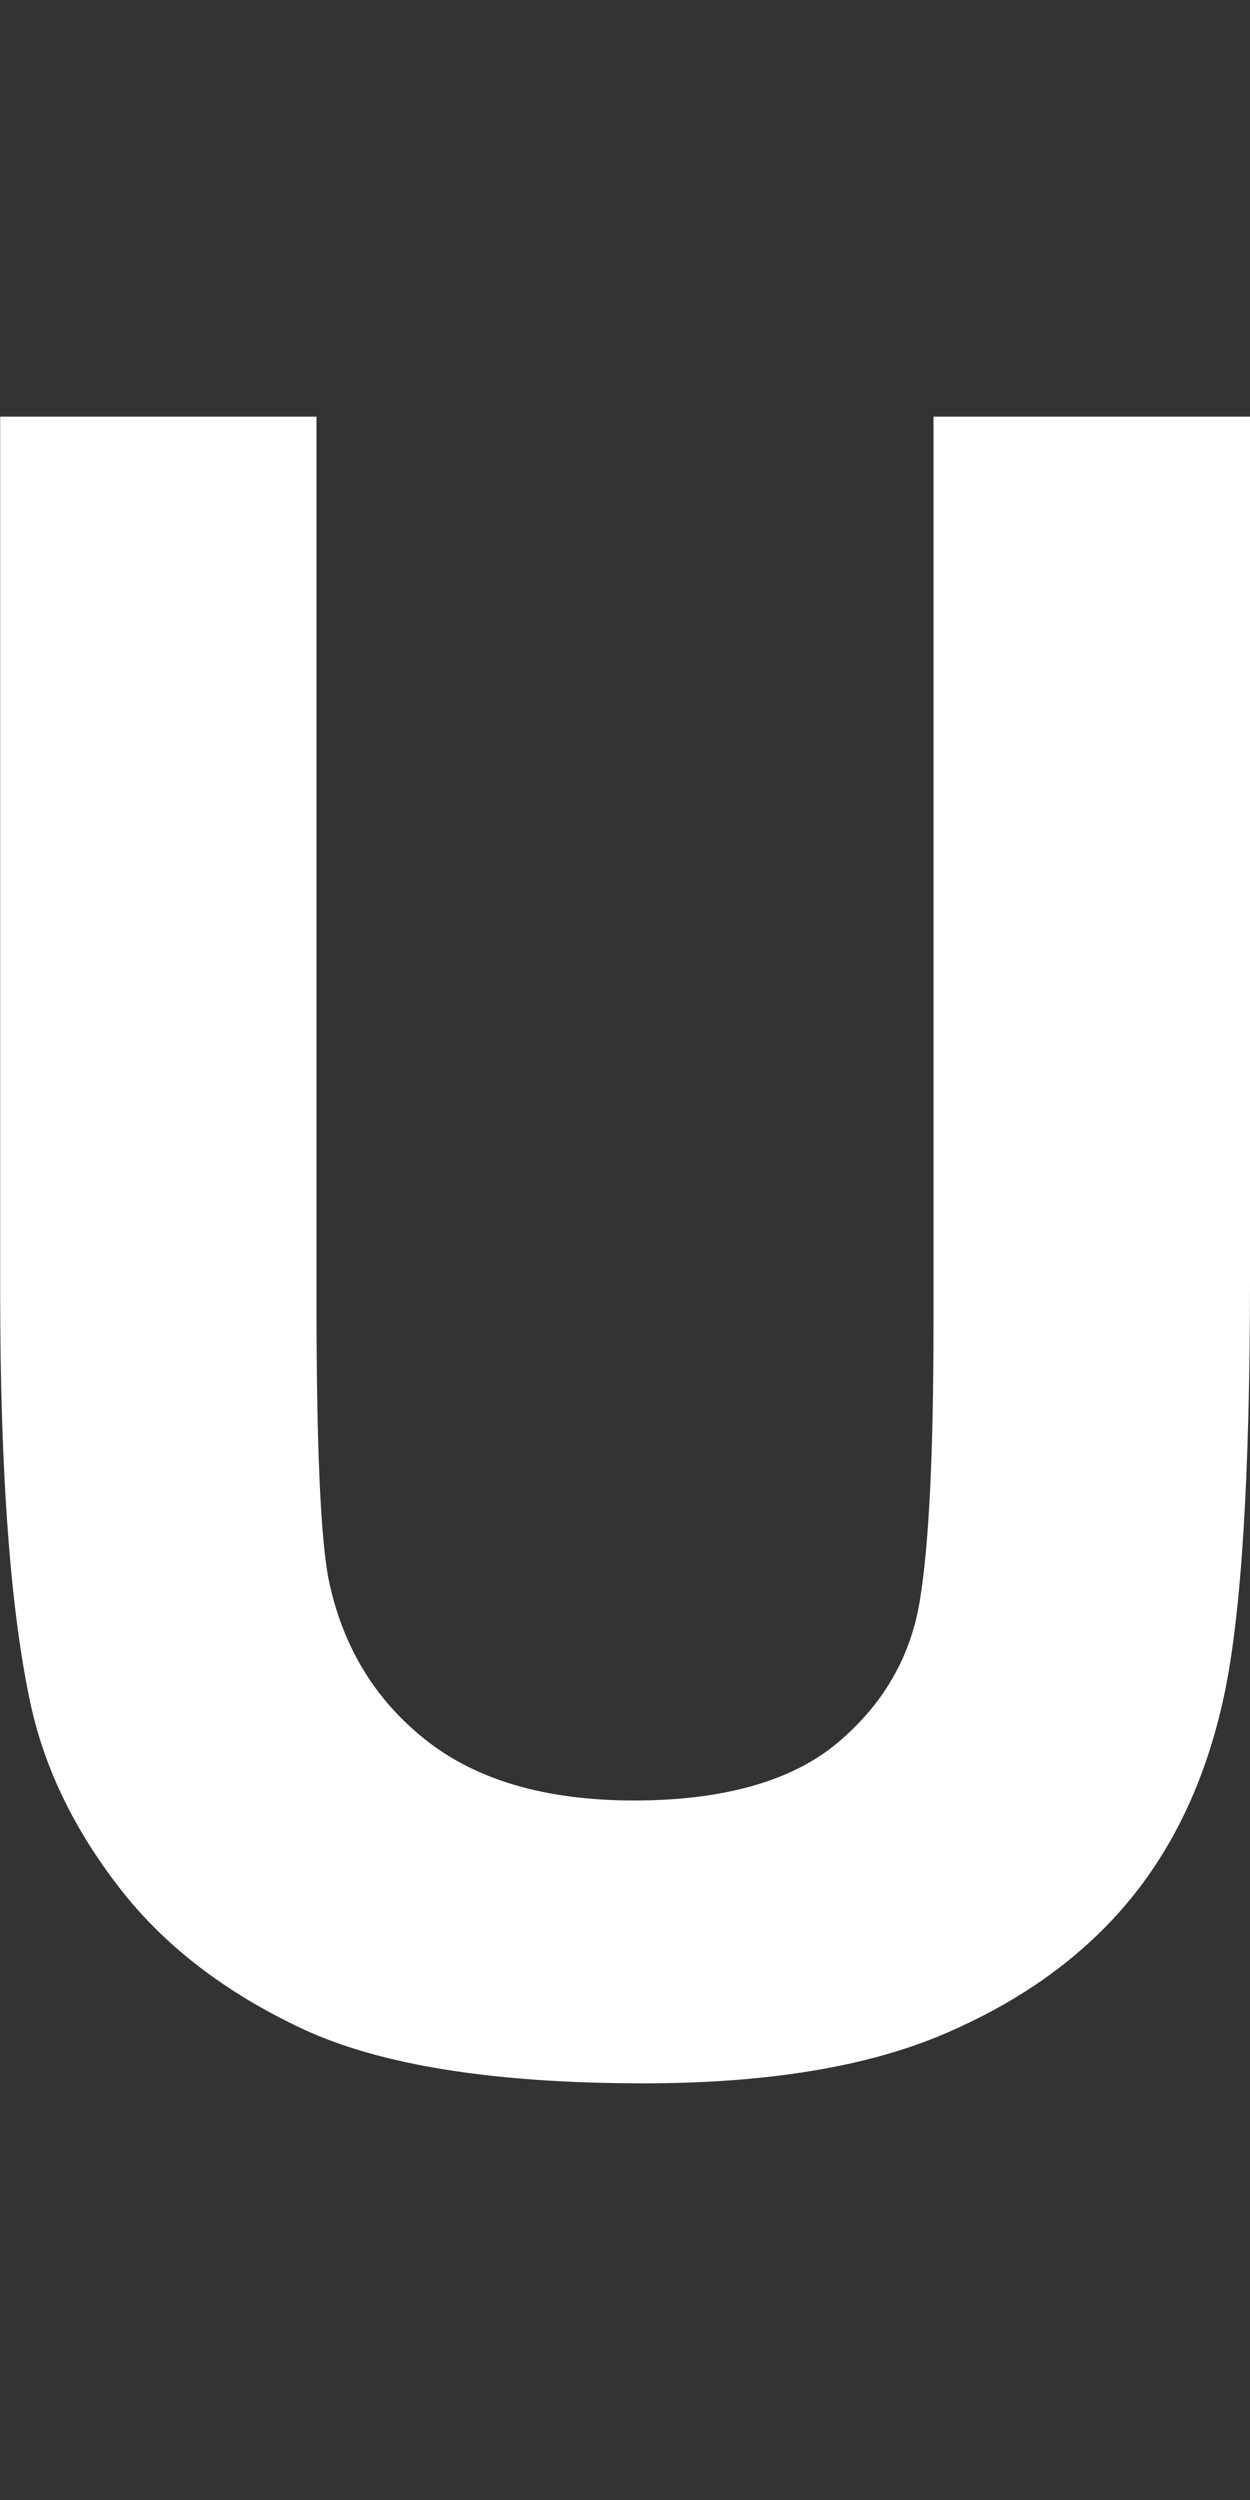 <?xml version="1.0" encoding="UTF-8"?>
<svg id="a" xmlns="http://www.w3.org/2000/svg" viewBox="0 0 75 150">
  <rect x="0" y="0" width="75" height="150" fill="#333333" stroke="none"/>
  <path d="M0,25h18.99v53.25c0,8.45.24,13.93.71,16.43.81,4.02,2.75,7.26,5.81,9.69,3.06,2.44,7.24,3.66,12.54,3.66s9.45-1.15,12.19-3.45c2.74-2.3,4.38-5.13,4.94-8.48.56-3.35.83-8.92.83-16.7V25h18.99v51.64c0,11.8-.51,20.14-1.54,25.02-1.03,4.87-2.92,8.99-5.68,12.34-2.76,3.35-6.45,6.03-11.07,8.01-4.62,1.99-10.65,2.99-18.09,2.99-8.98,0-15.79-1.09-20.43-3.25-4.64-2.17-8.31-4.98-11-8.45-2.69-3.46-4.47-7.1-5.32-10.9-1.24-5.63-1.86-13.95-1.86-24.95V25Z" style="fill: #fff;"/>
</svg>